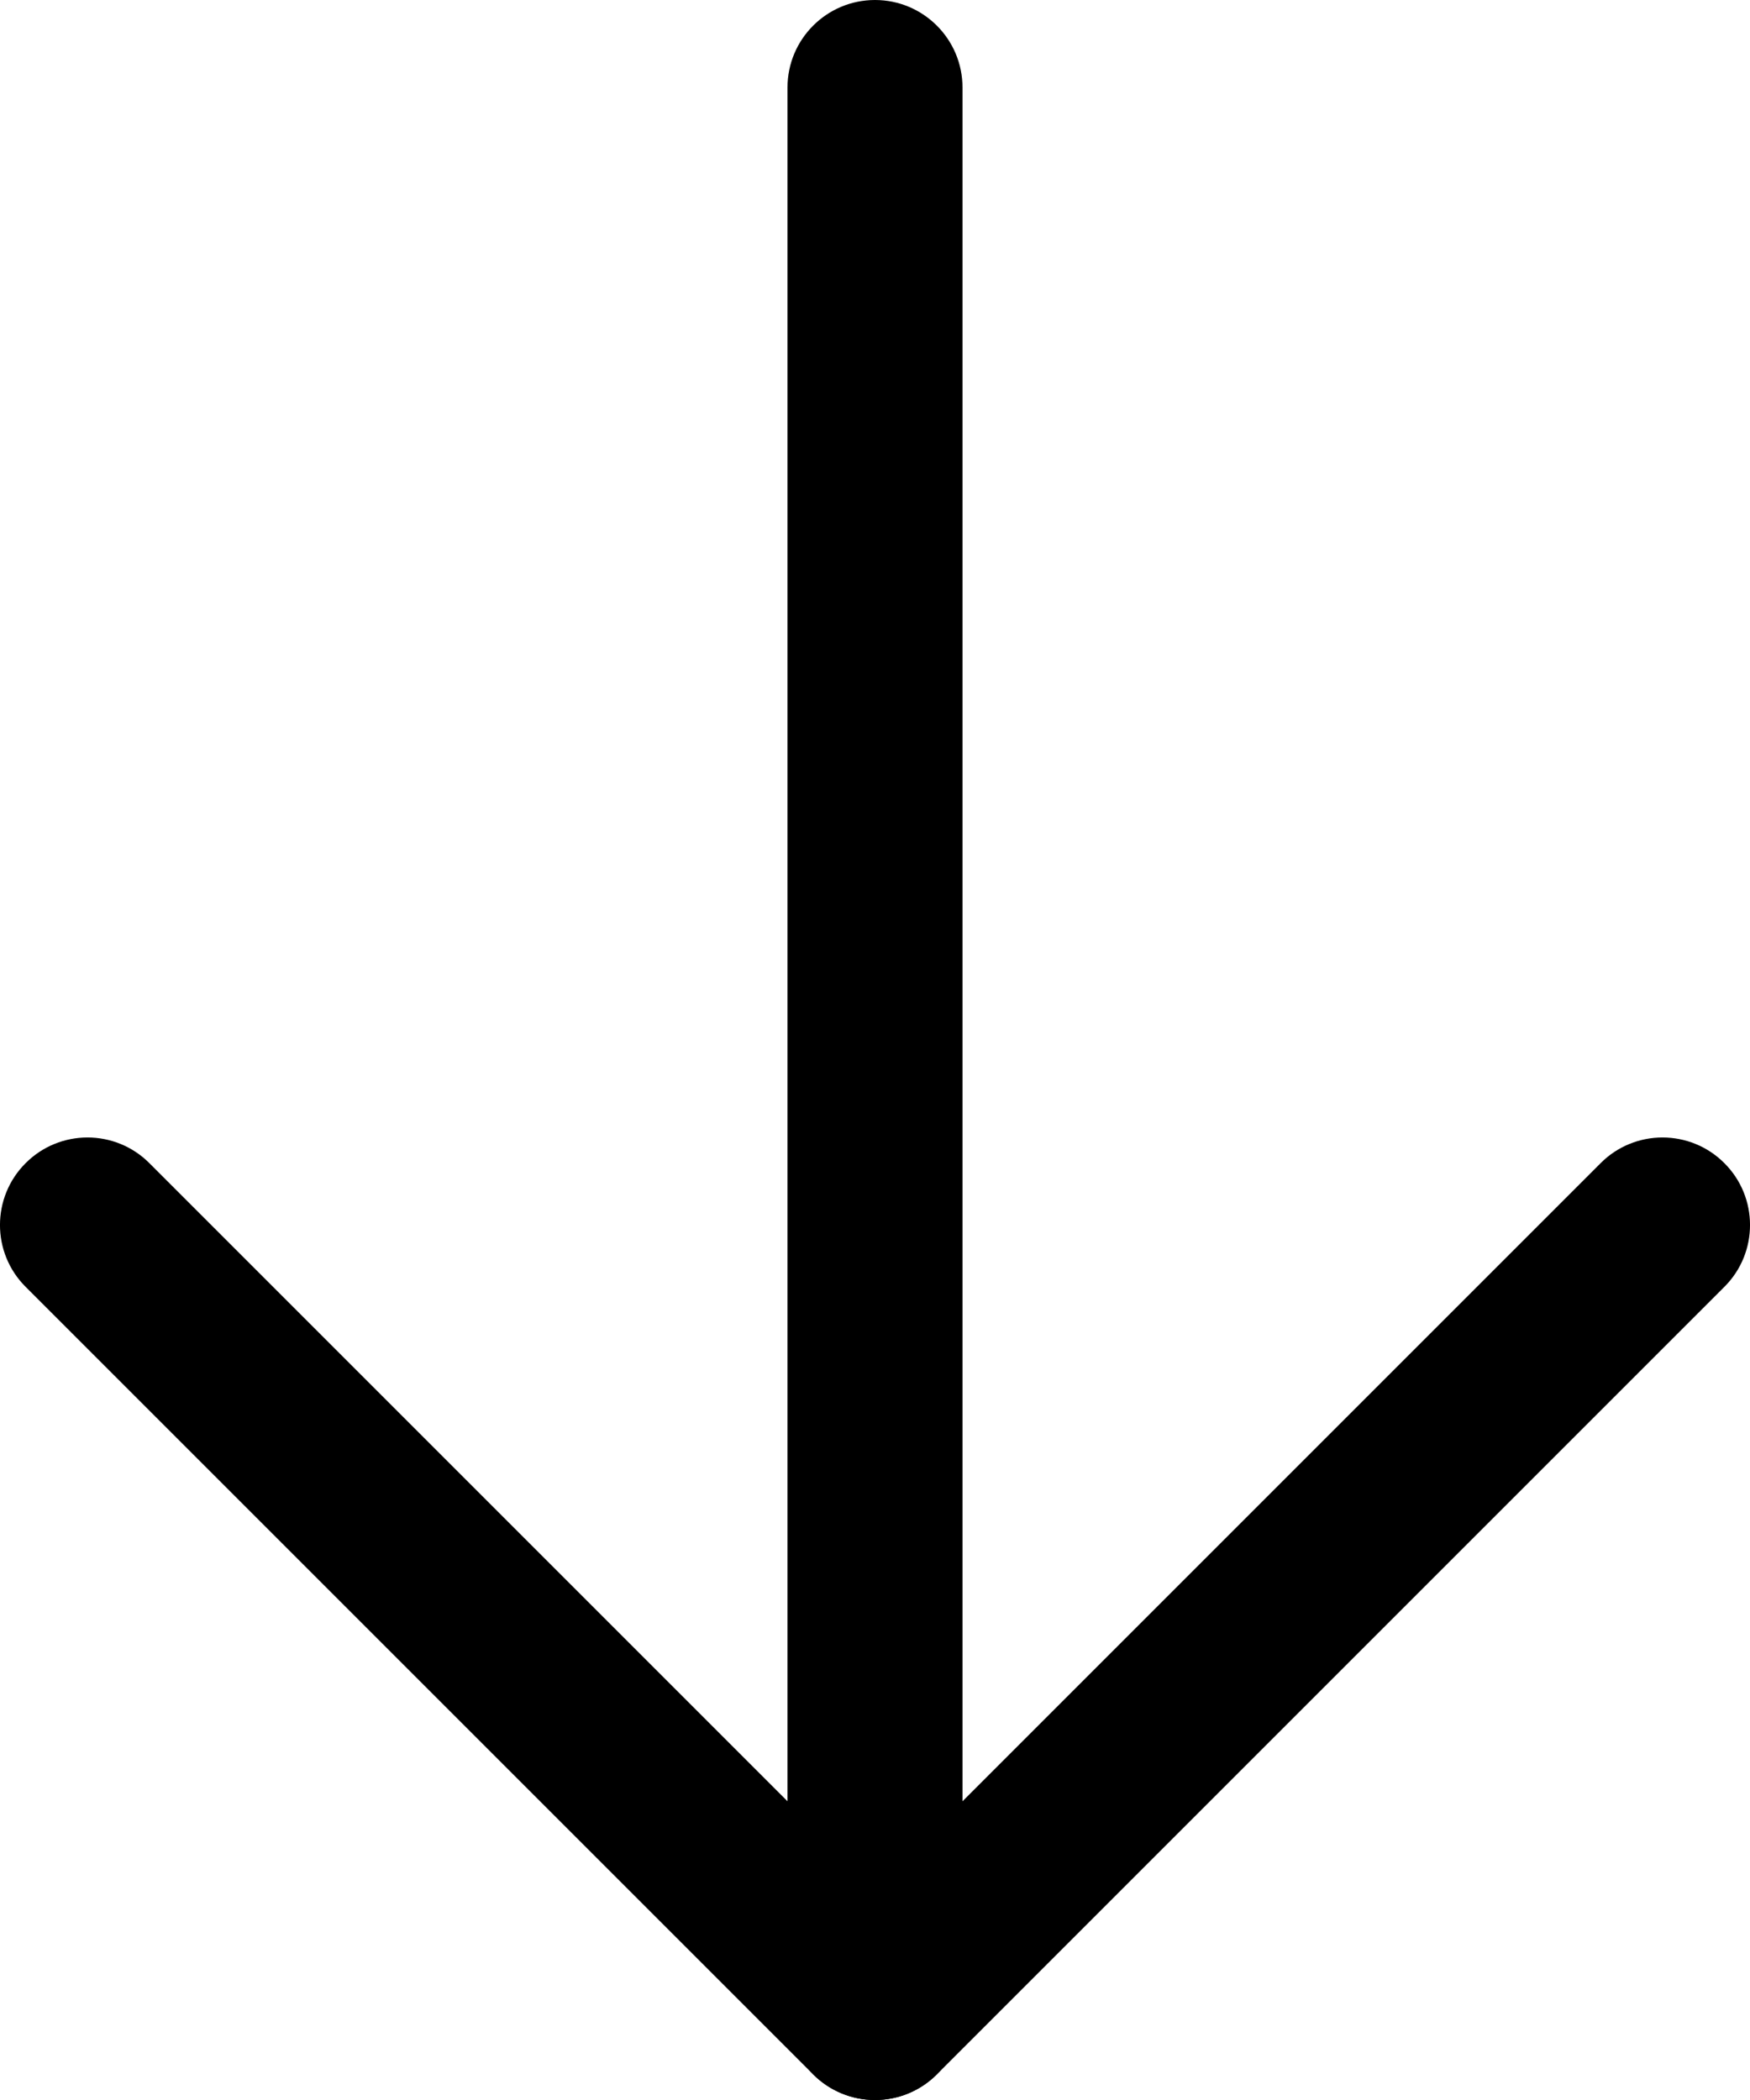 <svg width="20" height="24" viewBox="0 0 20 24" fill="none" xmlns="http://www.w3.org/2000/svg">
<path fill-rule="evenodd" clip-rule="evenodd" d="M10 0C10.552 0 11 0.448 11 1V23C11 23.552 10.552 24 10 24C9.448 24 9 23.552 9 23V1C9 0.448 9.448 0 10 0Z" fill="black"/>
<path fill-rule="evenodd" clip-rule="evenodd" d="M0.293 13.293C0.683 12.902 1.317 12.902 1.707 13.293L10 21.586L18.293 13.293C18.683 12.902 19.317 12.902 19.707 13.293C20.098 13.683 20.098 14.317 19.707 14.707L10.707 23.707C10.317 24.098 9.683 24.098 9.293 23.707L0.293 14.707C-0.098 14.317 -0.098 13.683 0.293 13.293Z" fill="black"/>
</svg>
